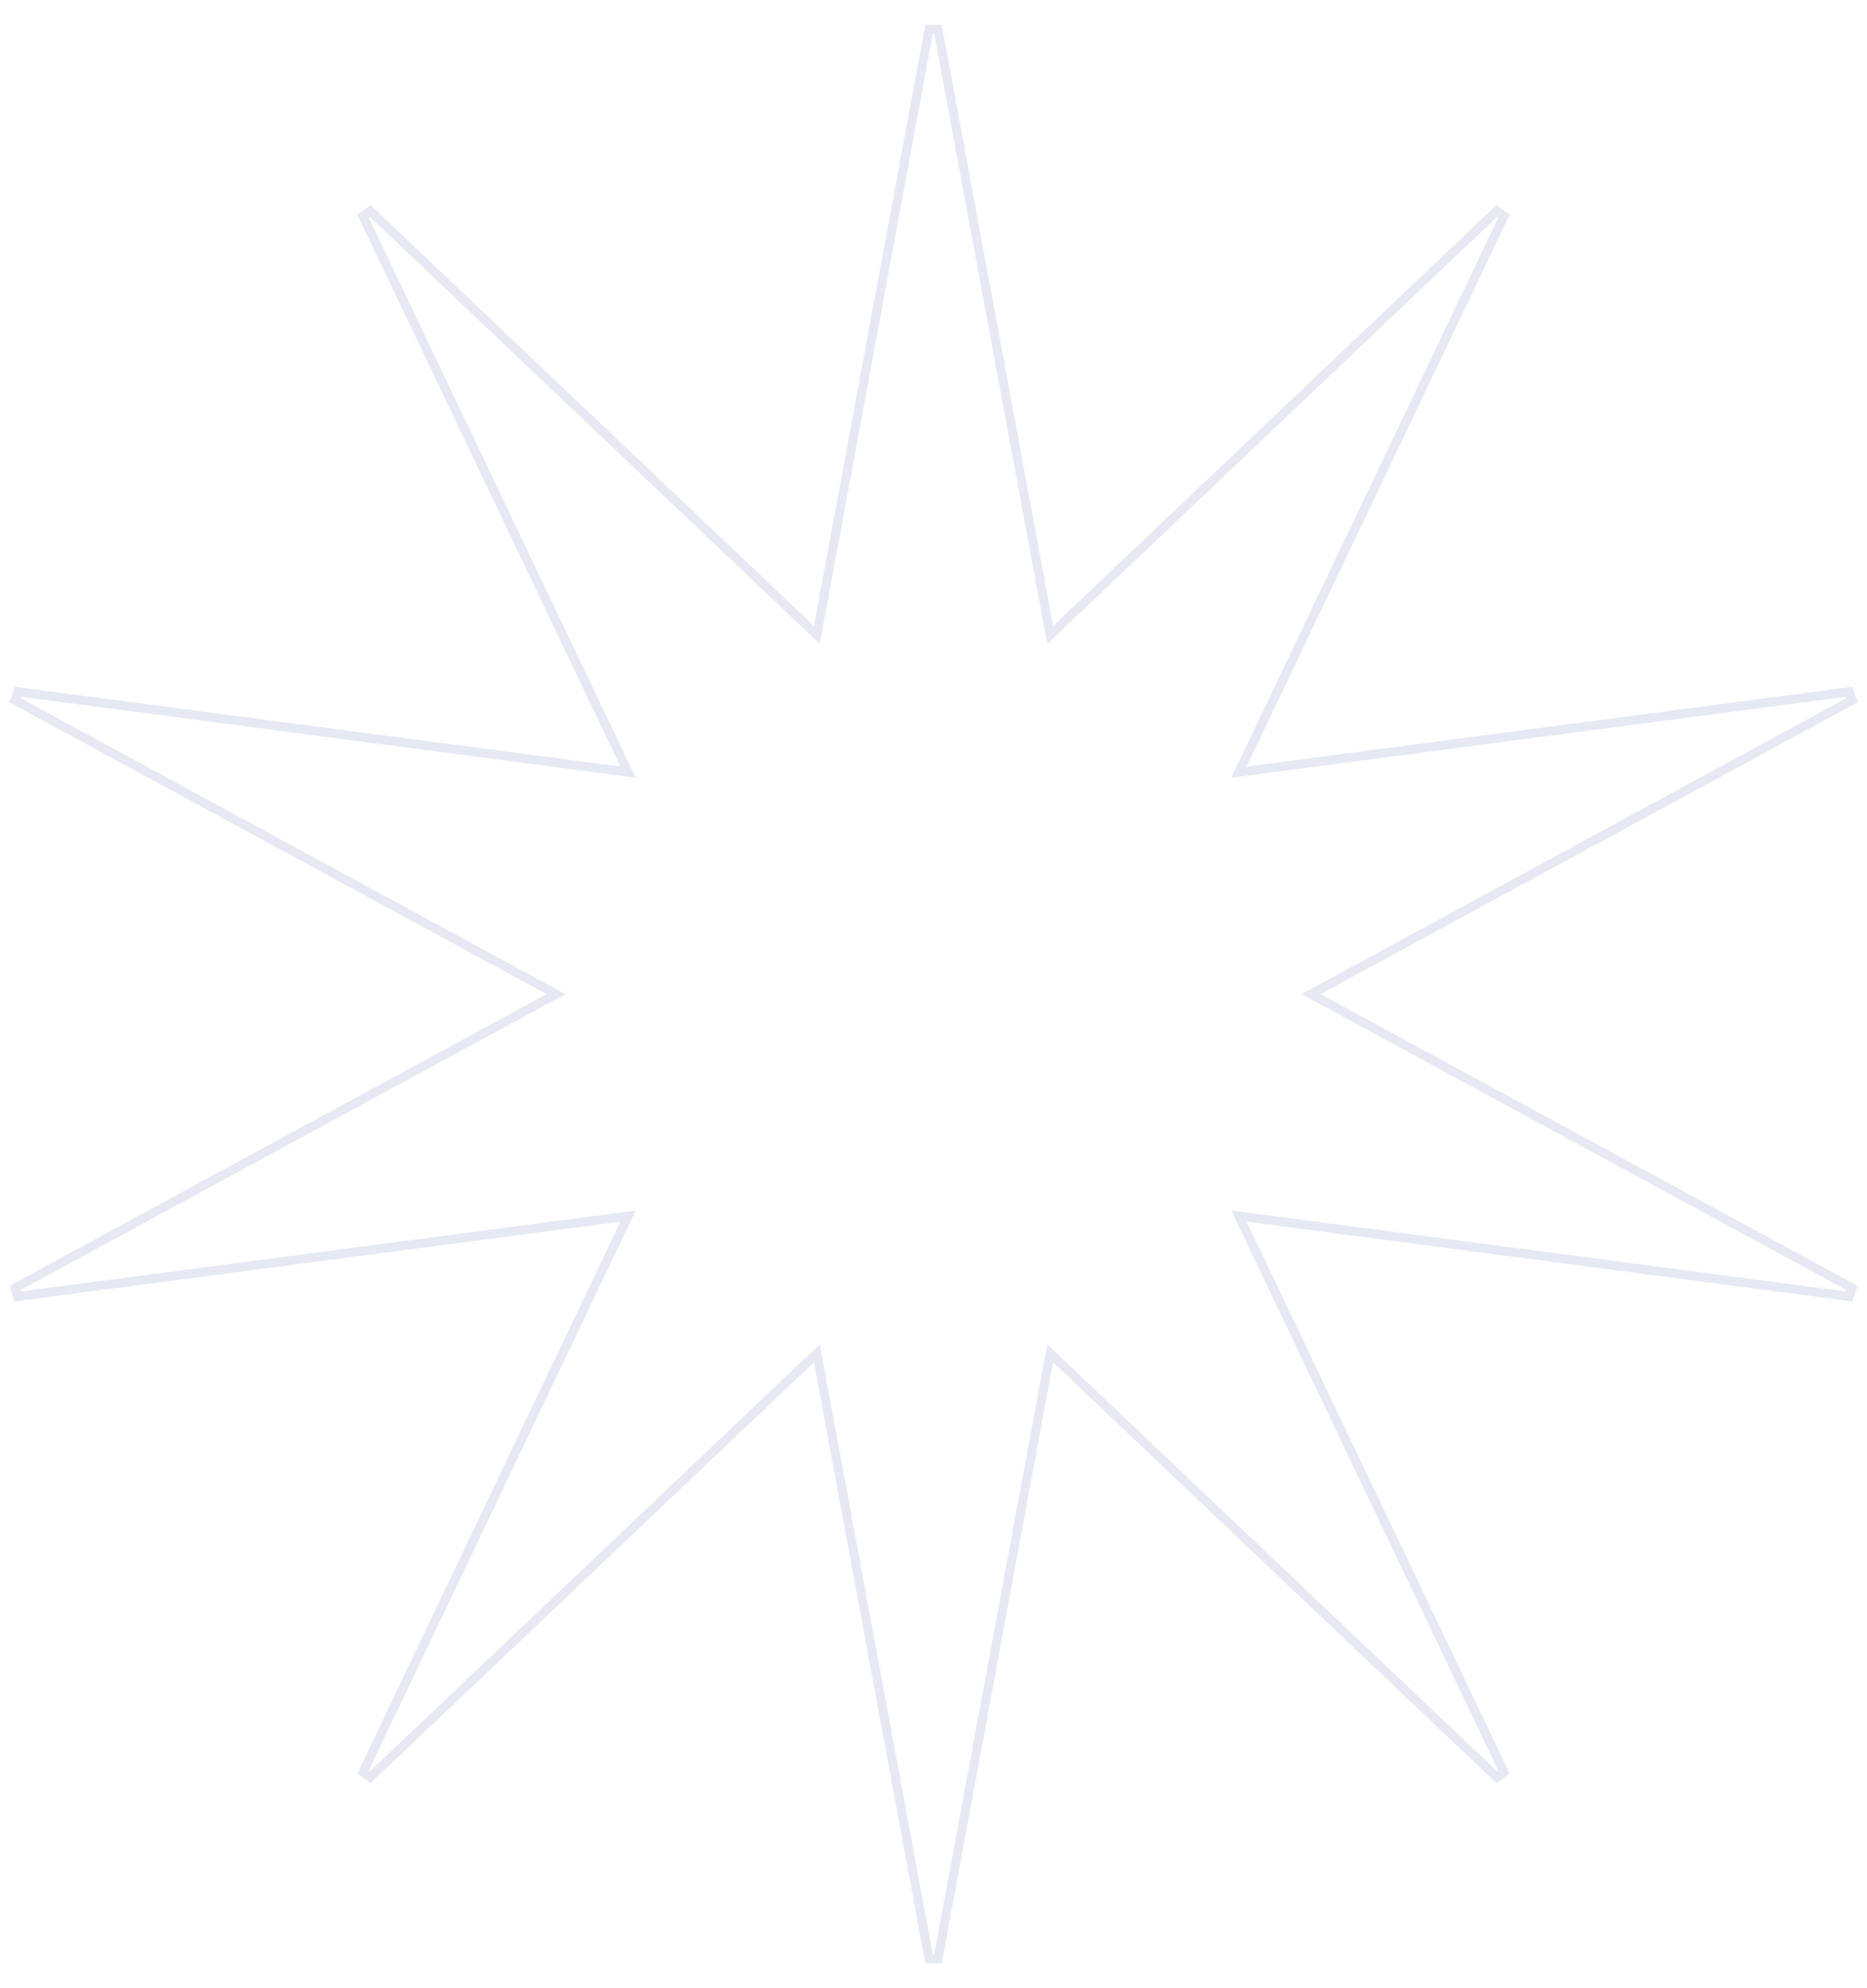 <svg width="62" height="66" viewBox="0 0 62 66" fill="none" xmlns="http://www.w3.org/2000/svg">
<path d="M12.056 7.176L20.857 25.631L0.586 22.963L0.495 23.243L18.463 33L0.495 42.757L0.586 43.037L20.857 40.369L12.056 58.824L12.294 58.997L27.126 44.924L30.852 65.027H31.148L34.874 44.924L49.706 58.997L49.944 58.824L41.143 40.369L61.414 43.037L61.505 42.757L43.537 33L61.505 23.243L61.414 22.963L41.143 25.631L49.944 7.176L49.706 7.003L34.874 21.076L31.148 0.973H30.852L27.126 21.076L12.294 7.003L12.056 7.176Z" stroke="#E6E9F3" stroke-width="0.3"/>
</svg>
